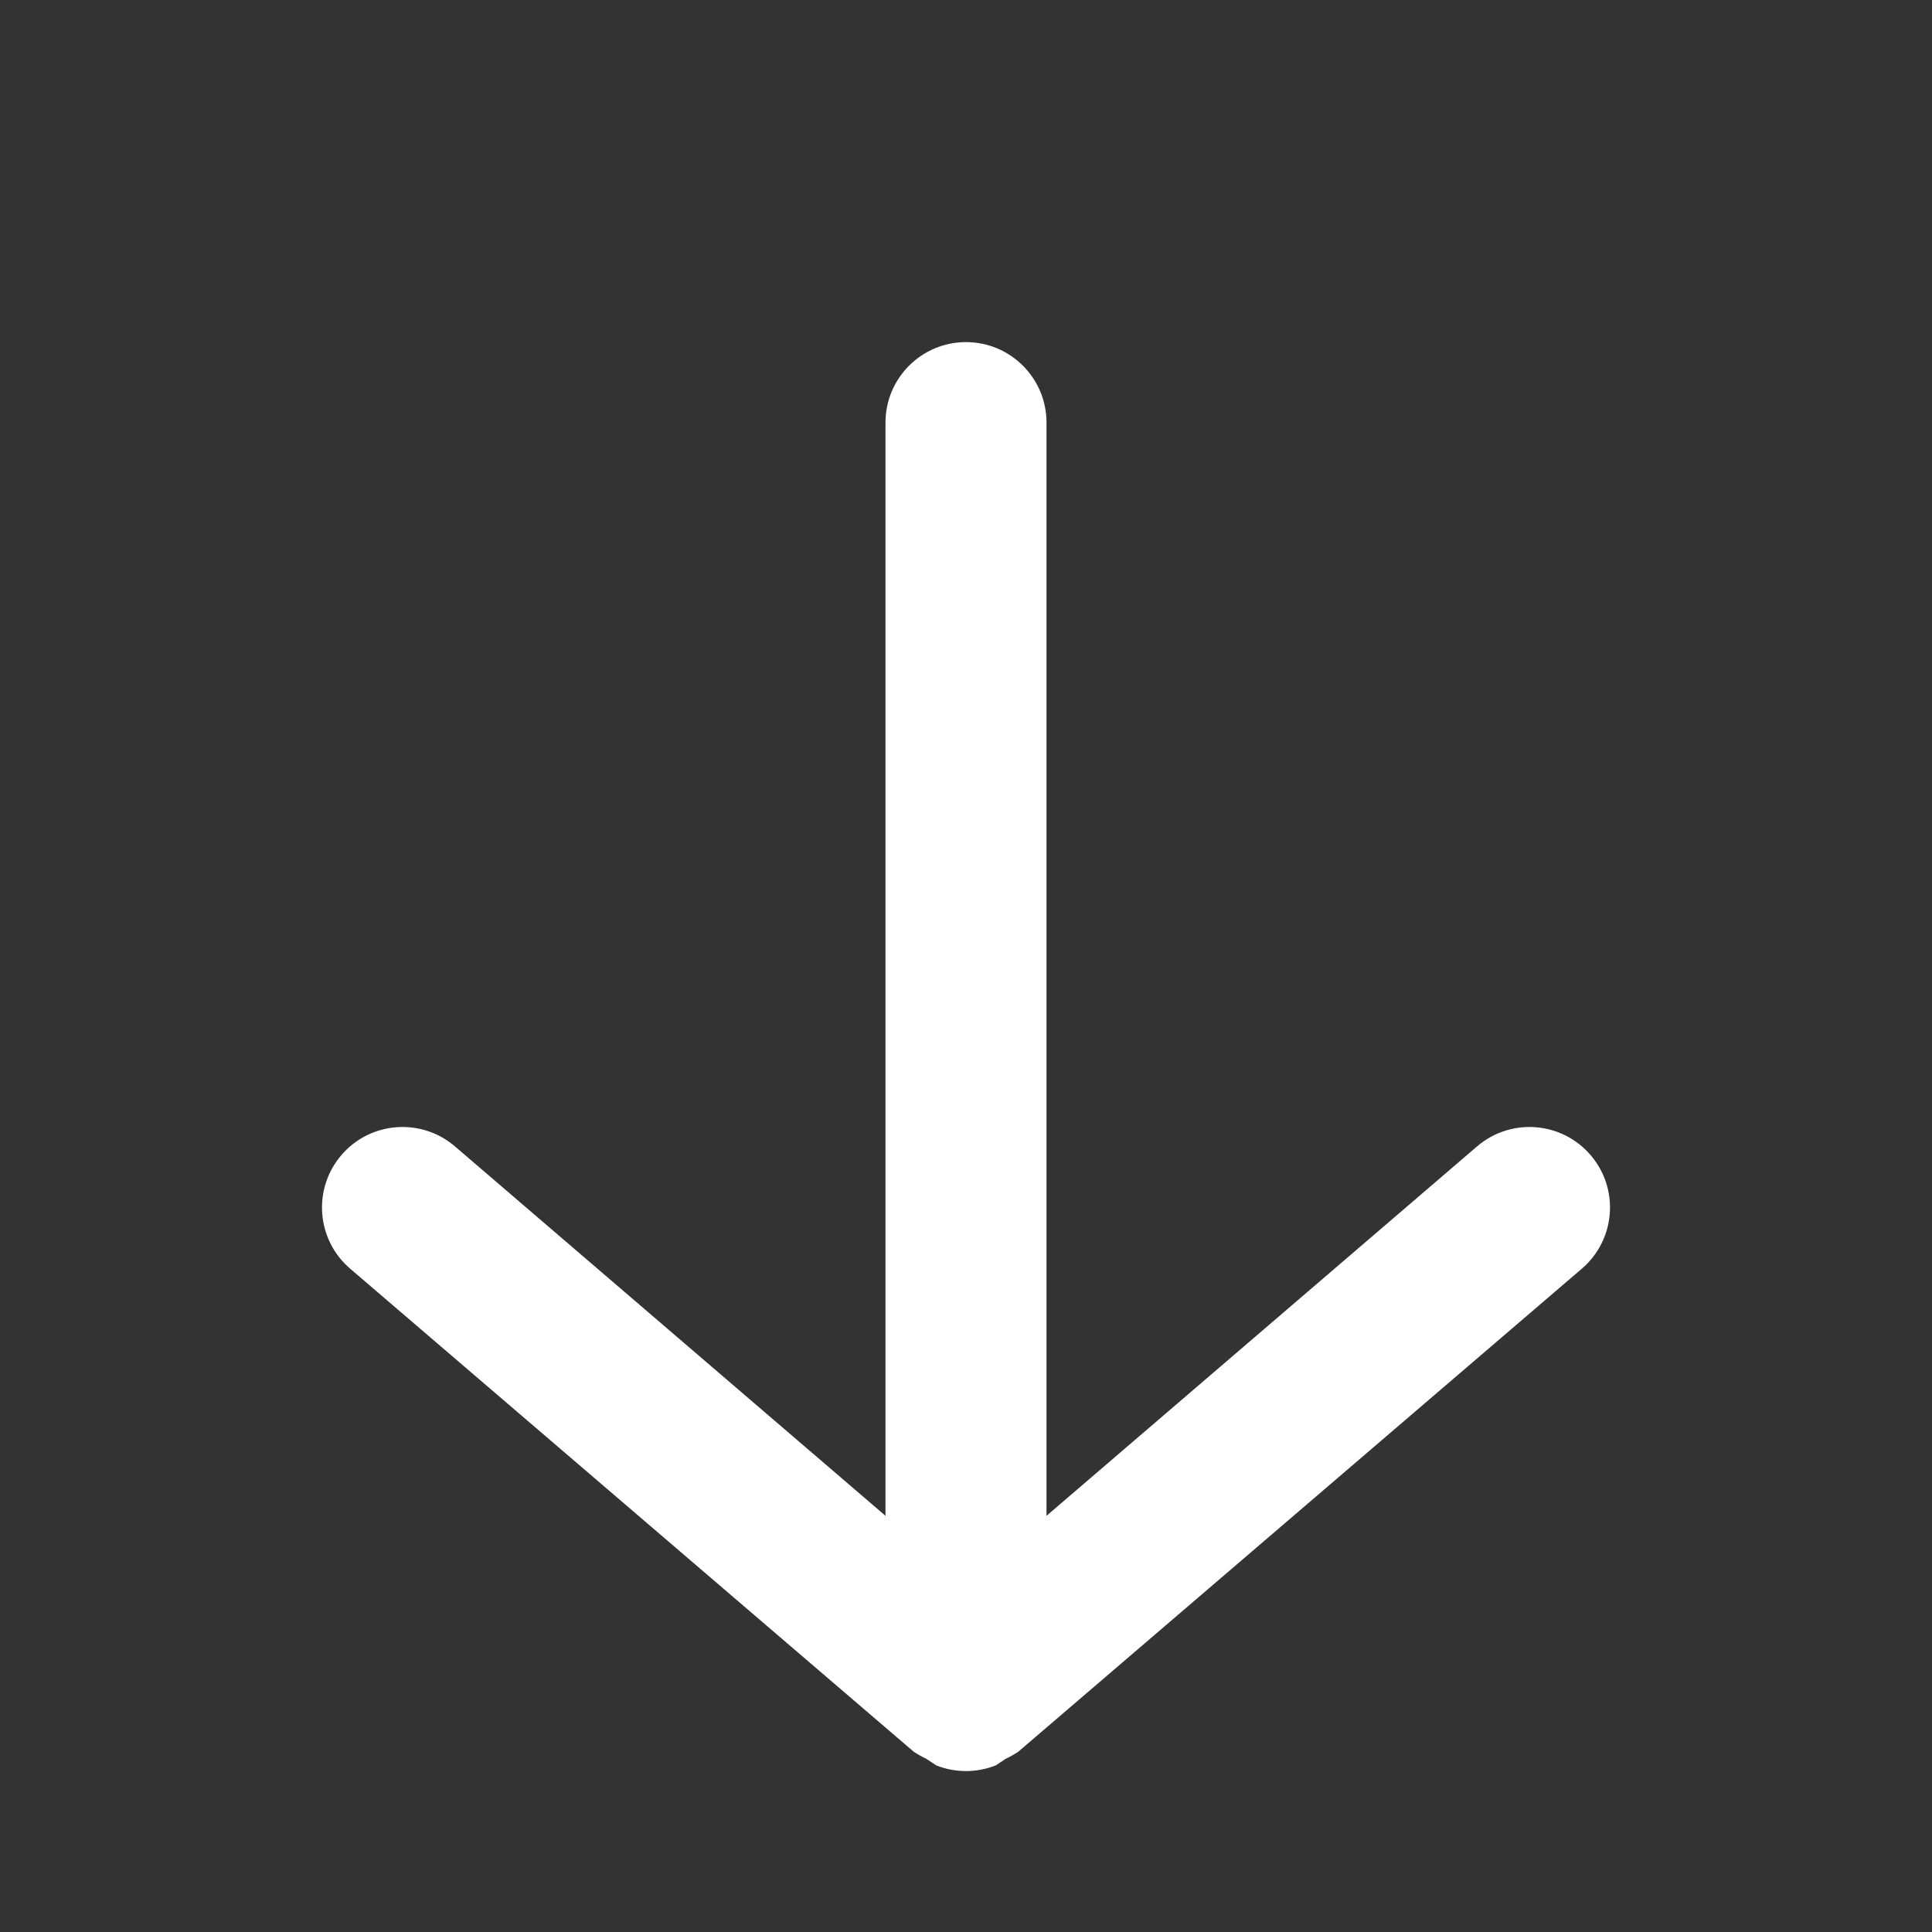 <svg width="64" height="64" viewBox="0 0 64 64" fill="none" xmlns="http://www.w3.org/2000/svg">
<rect x="0" y="0" width="64" height="64" fill="#333333" stroke="none"/>
<path d="M52.4 42.027L33.733 58.027C33.597 58.117 33.454 58.197 33.307 58.267L32.987 58.48C32.353 58.732 31.647 58.732 31.013 58.48L30.693 58.267C30.546 58.197 30.403 58.117 30.267 58.027L11.6 42.027C10.481 41.069 10.349 39.386 11.307 38.267C12.264 37.147 13.947 37.016 15.067 37.973L29.333 50.213V14C29.333 12.527 30.527 11.333 32 11.333C33.473 11.333 34.667 12.527 34.667 14V50.213L48.933 37.973C50.053 37.016 51.736 37.147 52.693 38.267C53.651 39.386 53.519 41.069 52.4 42.027Z" fill="white"/>
</svg>
